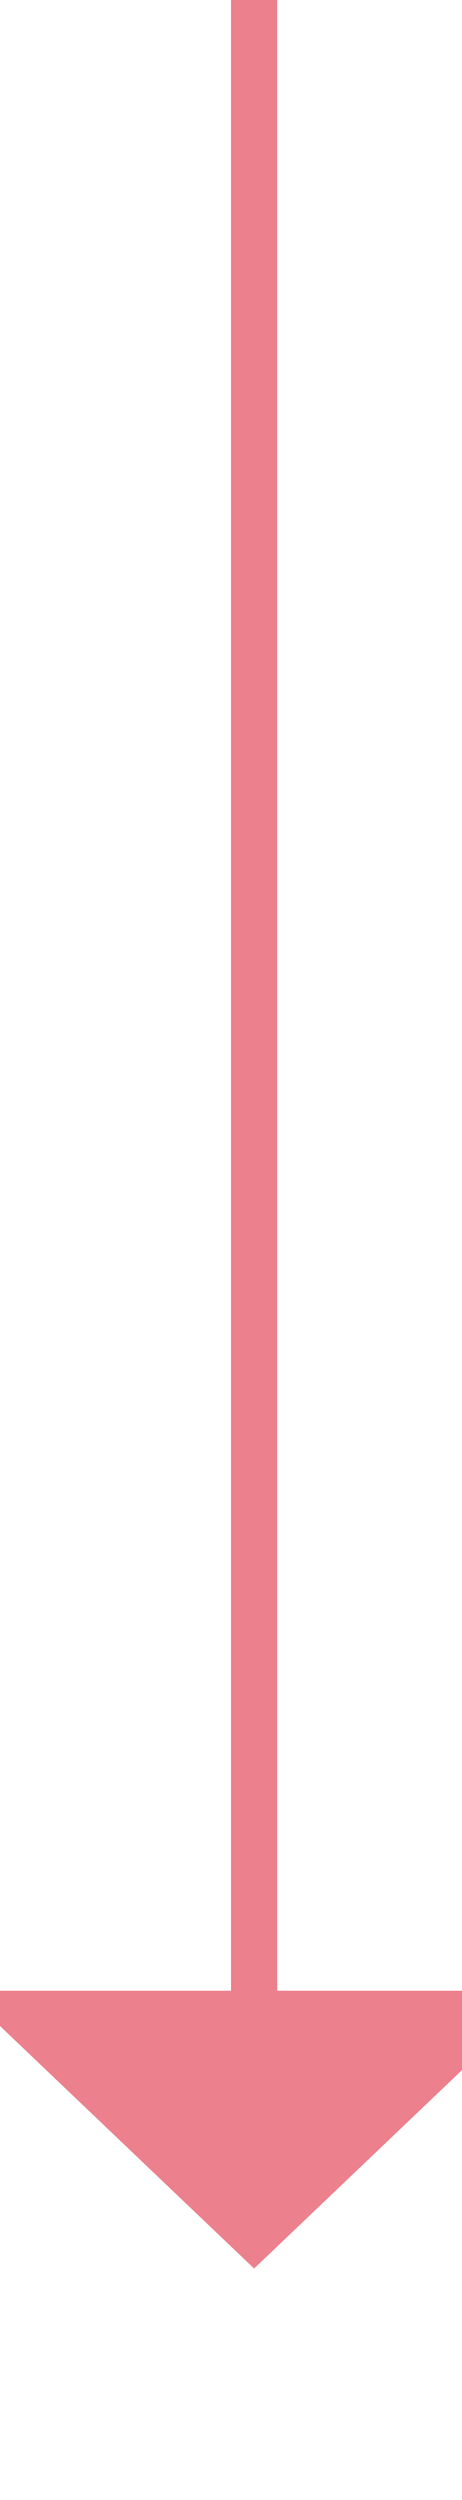 ﻿<?xml version="1.0" encoding="utf-8"?>
<svg version="1.1" xmlns:xlink="http://www.w3.org/1999/xlink" width="10px" height="54px" preserveAspectRatio="xMidYMin meet" viewBox="2226 837  8 54" xmlns="http://www.w3.org/2000/svg">
  <path d="M 2230.5 837  L 2230.5 881  " stroke-width="1" stroke="#ec808d" fill="none" />
  <path d="M 2224.2 880  L 2230.5 886  L 2236.8 880  L 2224.2 880  Z " fill-rule="nonzero" fill="#ec808d" stroke="none" />
</svg>